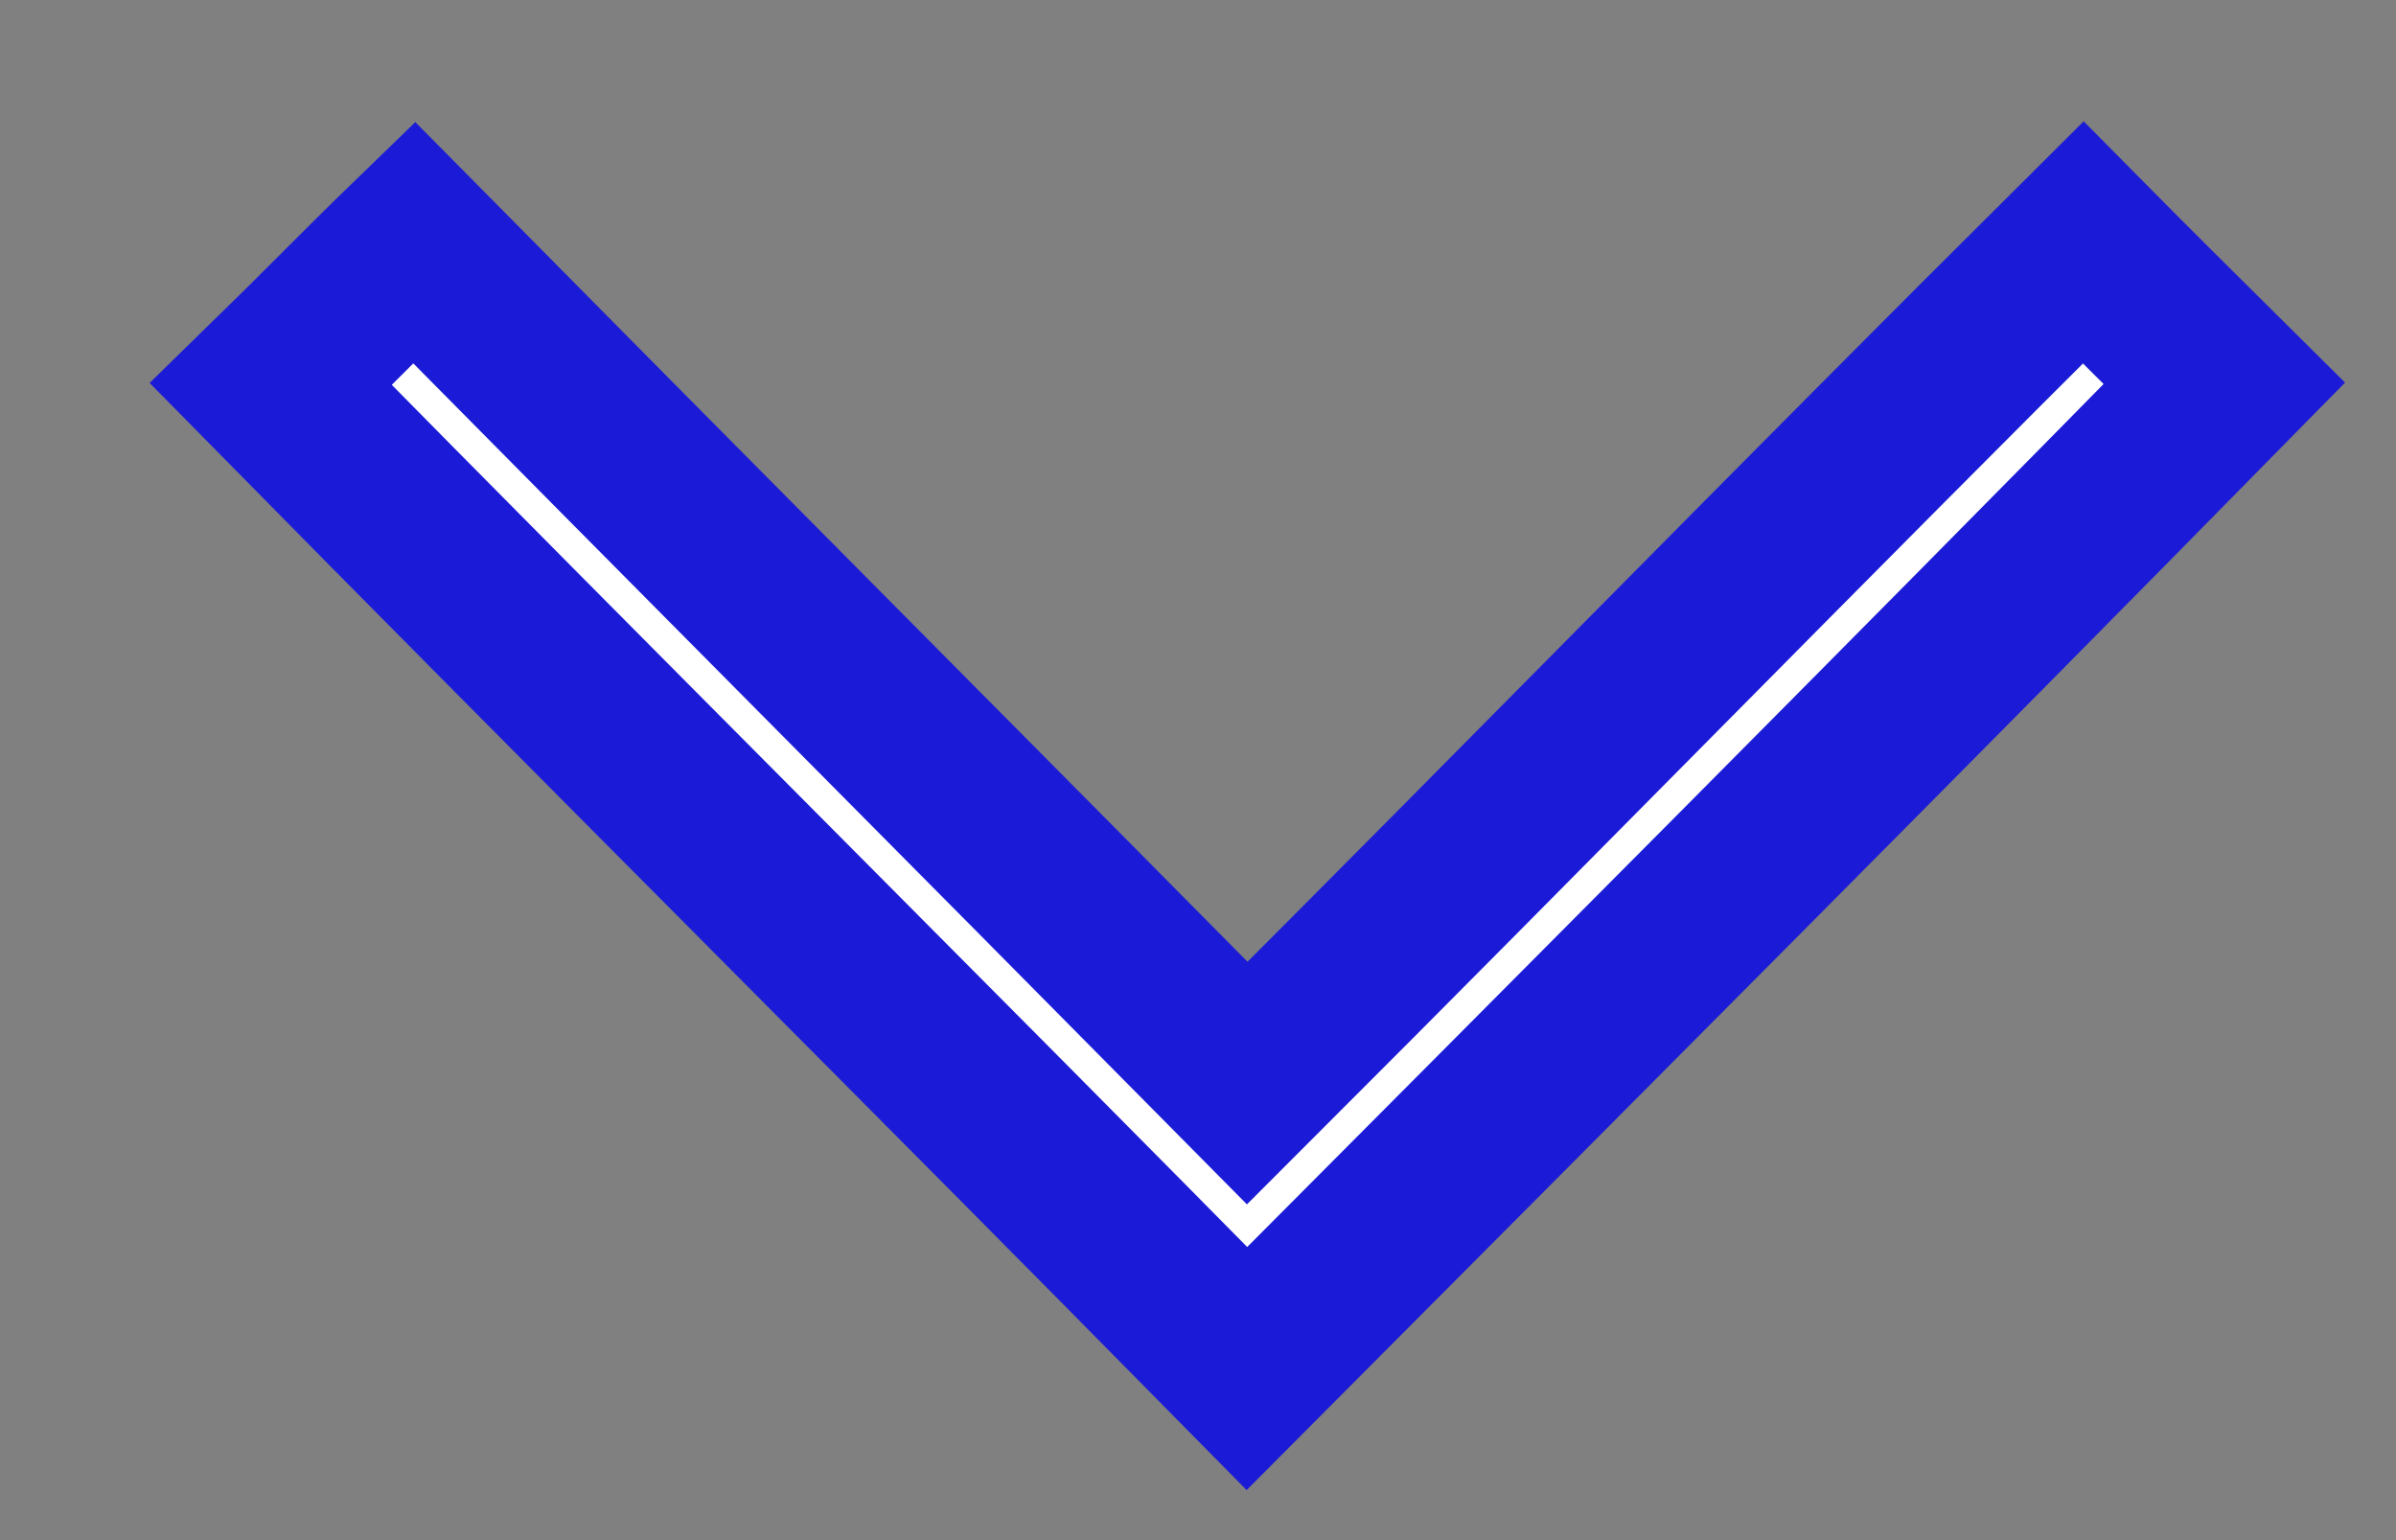 <?xml version="1.0" encoding="UTF-8"?> <svg xmlns="http://www.w3.org/2000/svg" width="14" height="9" viewBox="0 0 14 9" fill="none"><rect x="0" y="0" width="14" height="9" fill="#808080" stroke="none"/> <path d="M7.286 7.997C9.193 6.082 11.102 4.168 12.997 2.24C12.721 1.966 12.445 1.693 12.172 1.417C10.535 3.045 8.921 4.697 7.288 6.329C5.667 4.69 4.04 3.057 2.419 1.417C2.137 1.69 1.864 1.971 1.583 2.245C3.477 4.169 5.391 6.074 7.286 7.997Z" fill="white" stroke="#1B1BD7"></path> </svg> 